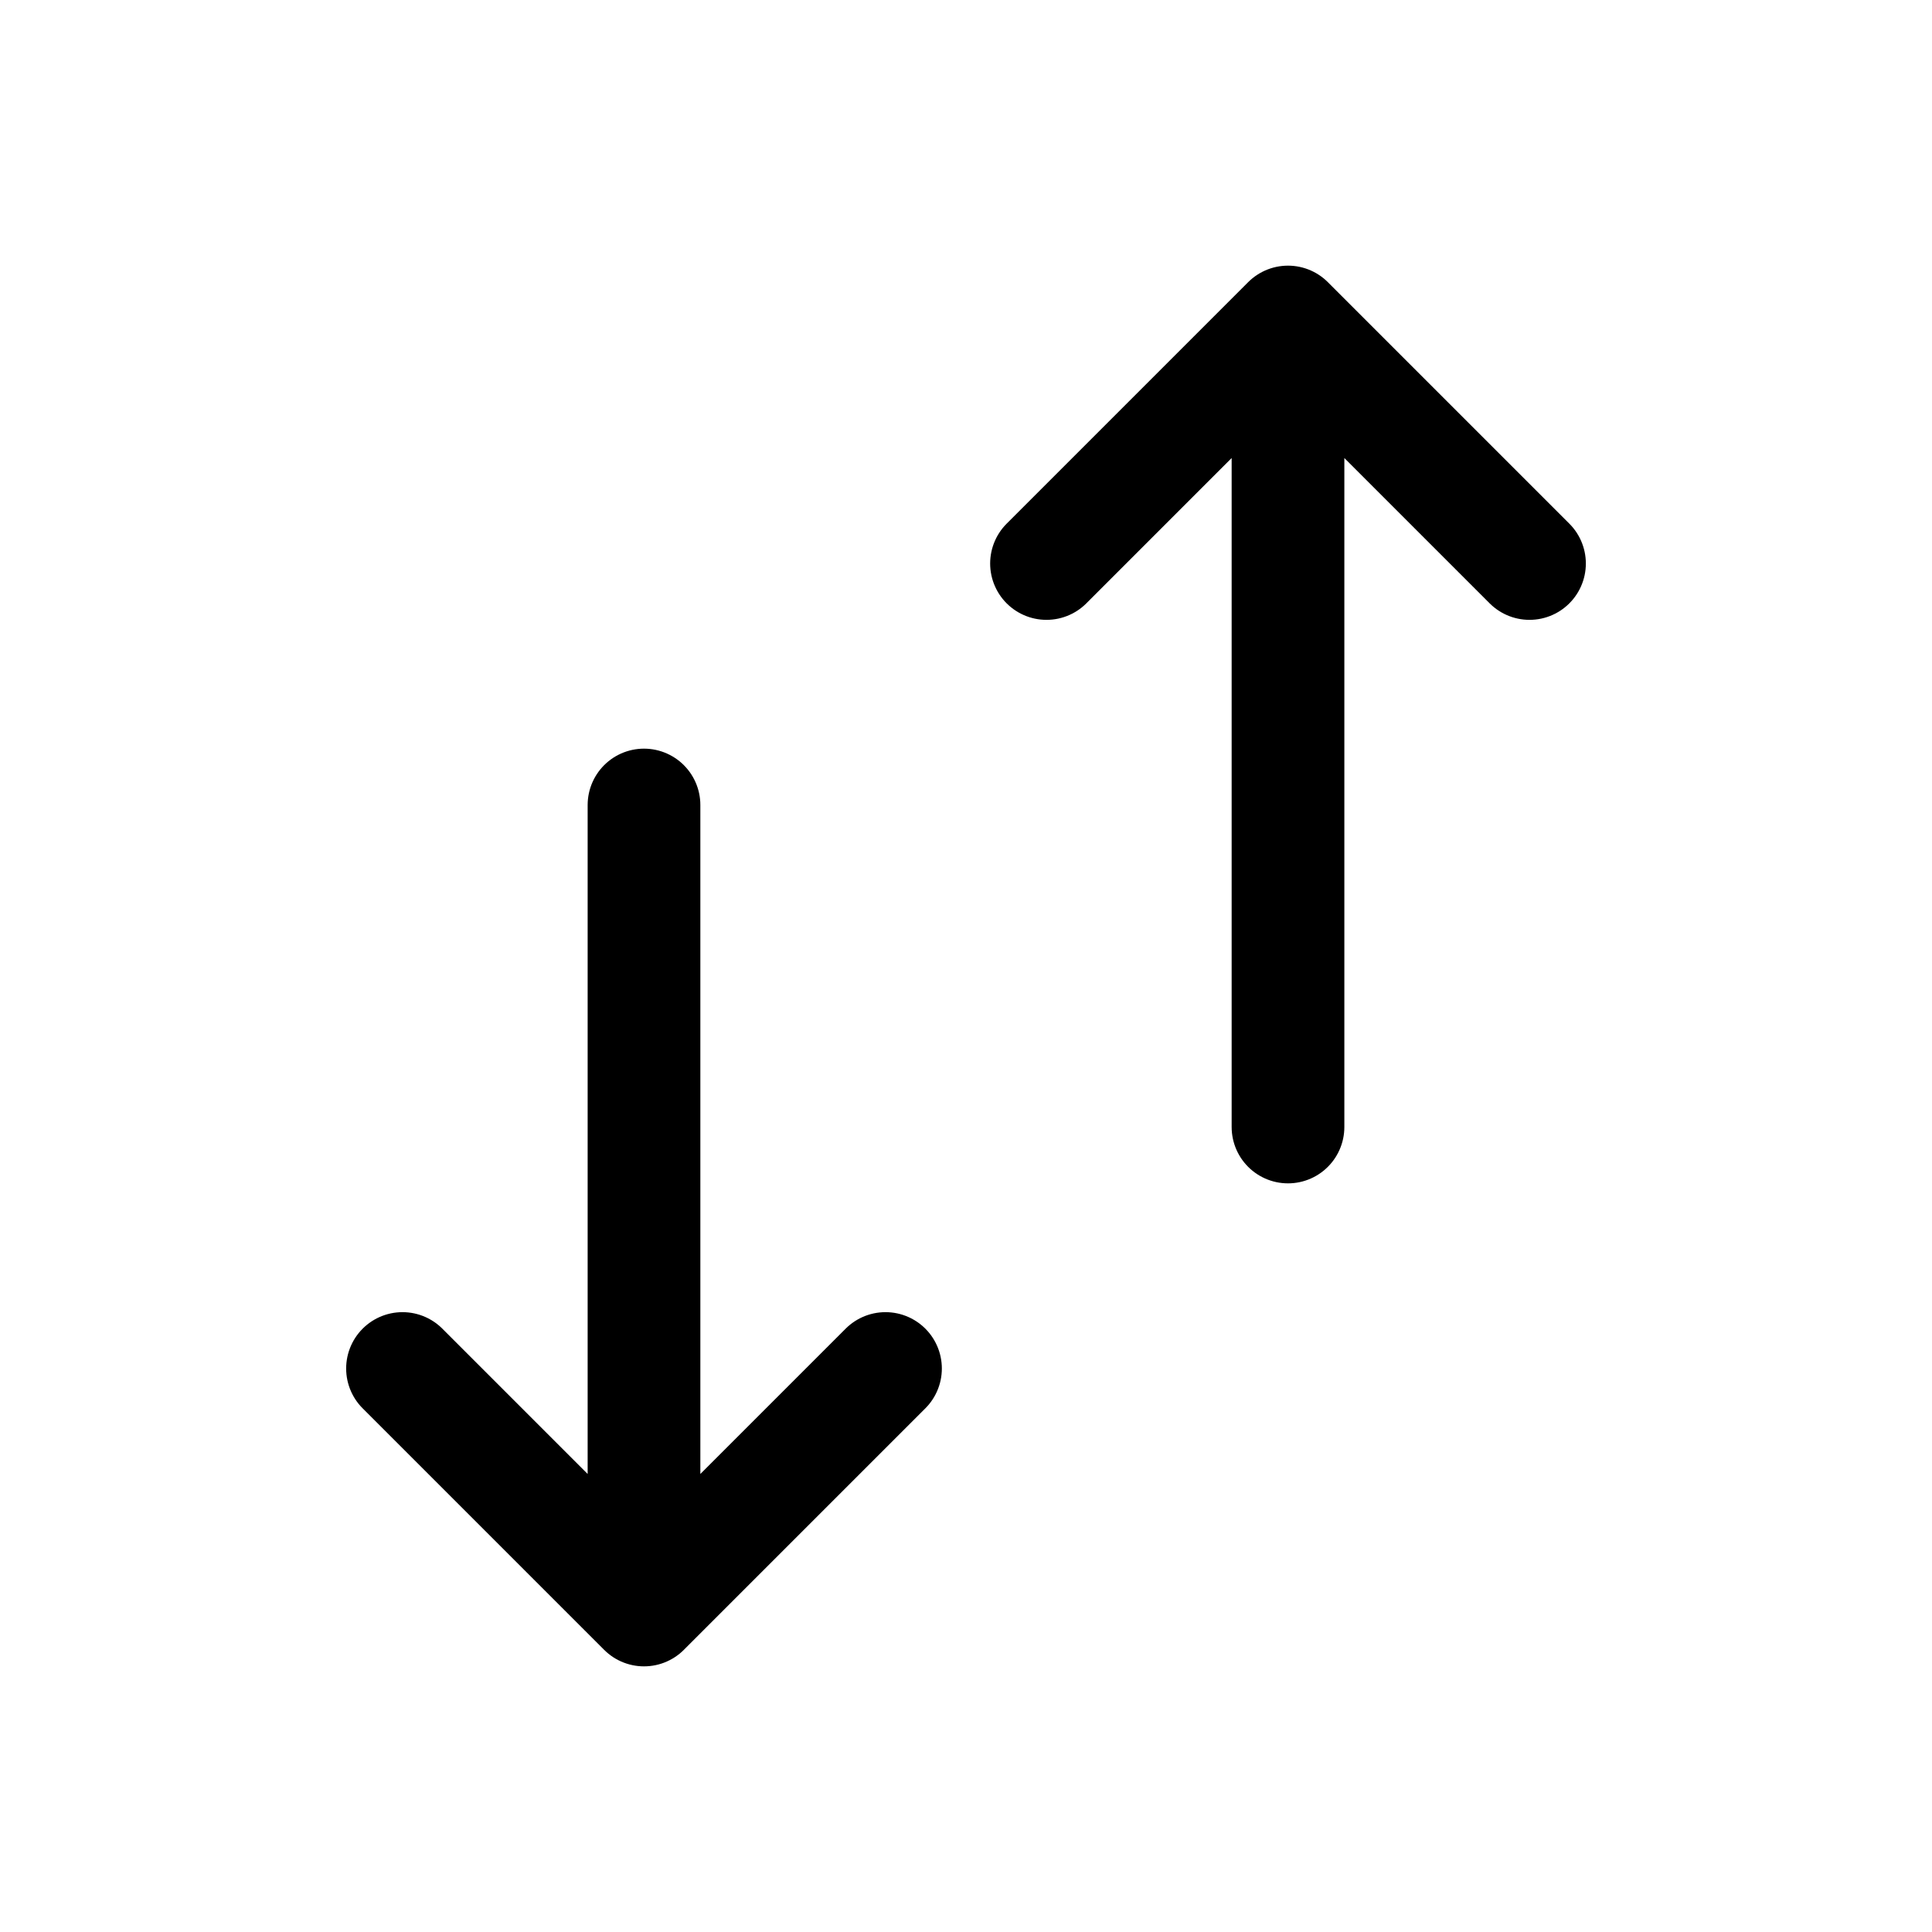 <svg xmlns="http://www.w3.org/2000/svg" width="17" height="17" viewBox="0 0 24 24"><path fill="none" stroke="currentColor" stroke-linecap="round" stroke-linejoin="round" stroke-width="1.4" d="M8 20V10m0 10l-3-3m3 3l3-3m5-13v10m0-10l3 3m-3-3l-3 3"/></svg>